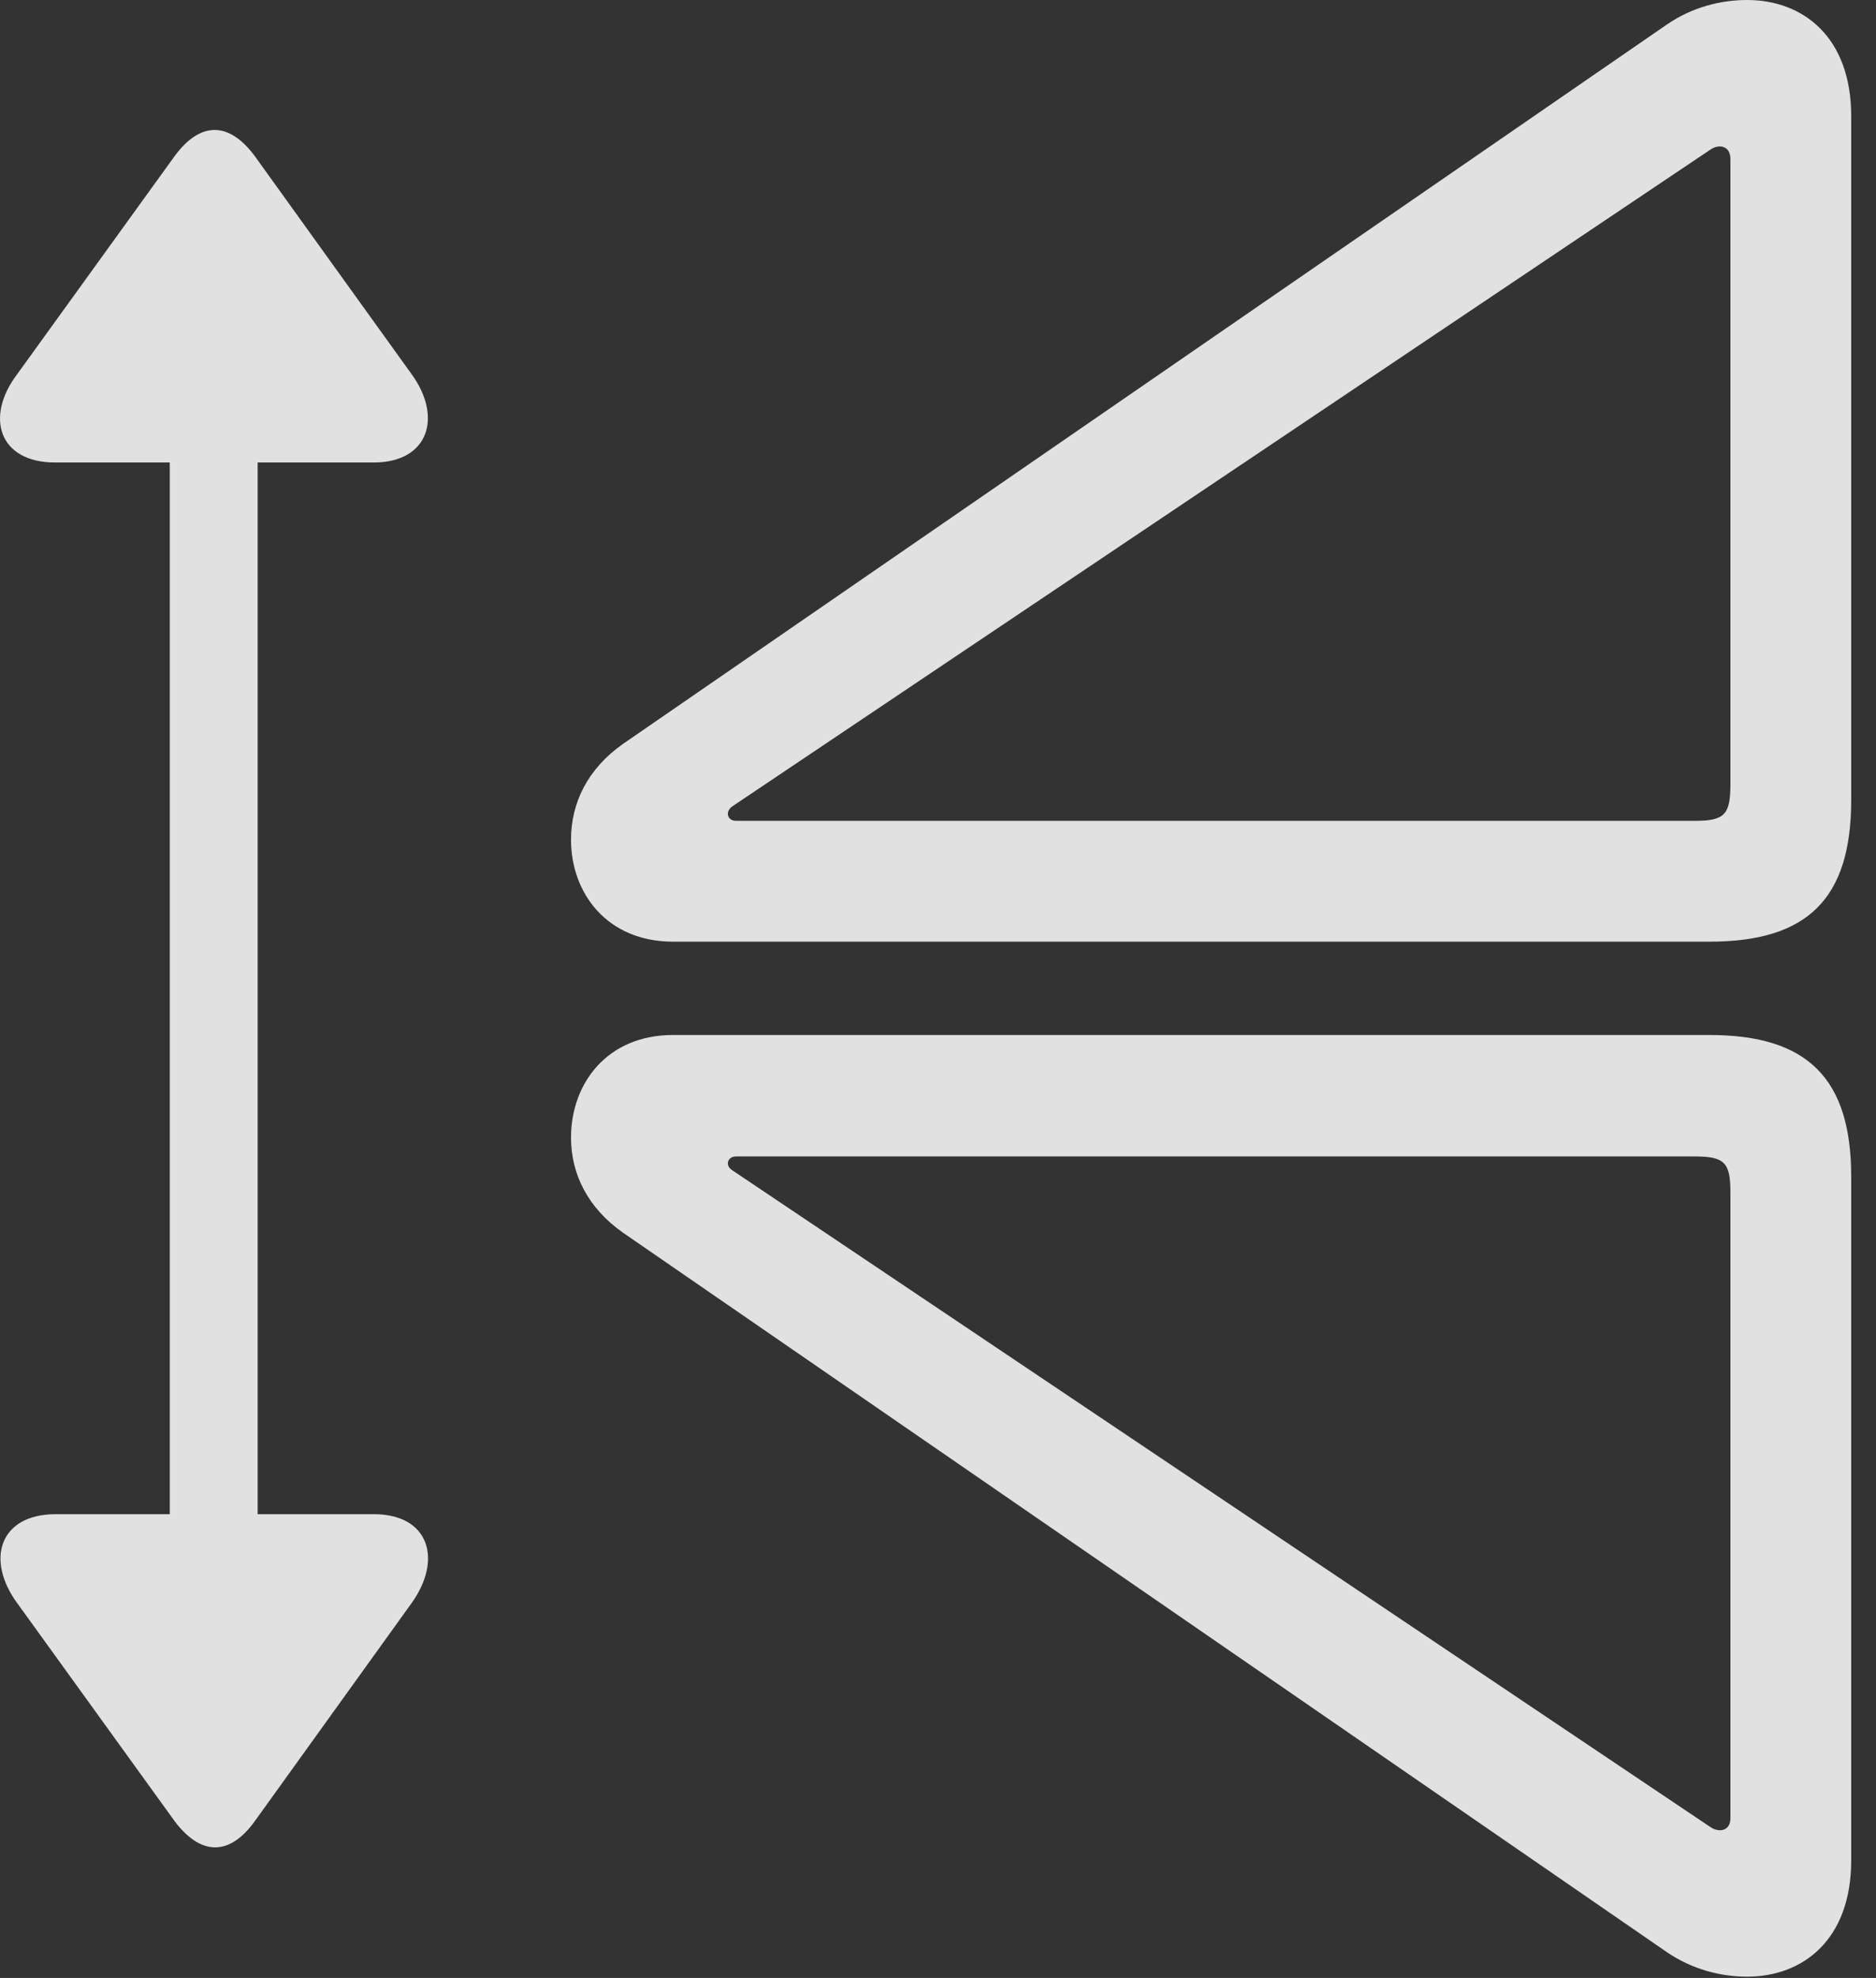 <?xml version="1.0" encoding="UTF-8"?>
<!--Generator: Apple Native CoreSVG 232.5-->
<!DOCTYPE svg
PUBLIC "-//W3C//DTD SVG 1.1//EN"
       "http://www.w3.org/Graphics/SVG/1.1/DTD/svg11.dtd">
<svg version="1.1" xmlns="http://www.w3.org/2000/svg" xmlns:xlink="http://www.w3.org/1999/xlink" width="27.305" height="28.779">
 <rect width="100%" height="100%" fill="#333333" stroke="none"/>
 <g>
  <rect height="28.779" opacity="0" width="27.305" x="0" y="0"/>
  <path d="M26.944 27.07L26.944 17.119C26.944 15.693 26.309 15.059 24.883 15.059L9.795 15.059C8.838 15.059 8.311 15.762 8.311 16.553C8.311 17.08 8.555 17.578 9.073 17.939L24.268 28.408C24.629 28.652 25.039 28.76 25.43 28.76C26.241 28.76 26.944 28.223 26.944 27.07ZM25.186 26.455C25.186 26.641 25.02 26.67 24.893 26.582L10.664 17.031C10.547 16.963 10.586 16.826 10.713 16.826L24.668 16.826C25.098 16.826 25.186 16.914 25.186 17.344ZM26.944 1.689C26.944 0.537 26.241 0 25.43 0C25.039 0 24.629 0.107 24.268 0.352L9.073 10.82C8.555 11.182 8.311 11.68 8.311 12.217C8.311 12.998 8.838 13.701 9.795 13.701L24.883 13.701C26.309 13.701 26.944 13.076 26.944 11.641ZM25.186 2.314L25.186 11.416C25.186 11.855 25.098 11.943 24.668 11.943L10.713 11.943C10.586 11.943 10.547 11.807 10.664 11.729L24.893 2.178C25.02 2.09 25.186 2.119 25.186 2.314Z" fill="#ffffff" fill-opacity="0.85"/>
  <path d="M5.44 22.031L3.75 22.031L3.75 6.729L5.44 6.729C6.241 6.729 6.446 6.064 5.987 5.439L3.711 2.275C3.33 1.758 2.91 1.768 2.539 2.275L0.254 5.439C-0.224 6.064-0.019 6.729 0.801 6.729L2.471 6.729L2.471 22.031L0.811 22.031C-0.009 22.031-0.215 22.695 0.254 23.33L2.539 26.494C2.92 27.002 3.34 27.012 3.711 26.494L5.987 23.33C6.446 22.695 6.25 22.031 5.44 22.031Z" fill="#ffffff" fill-opacity="0.85"/>
 </g>
</svg>
